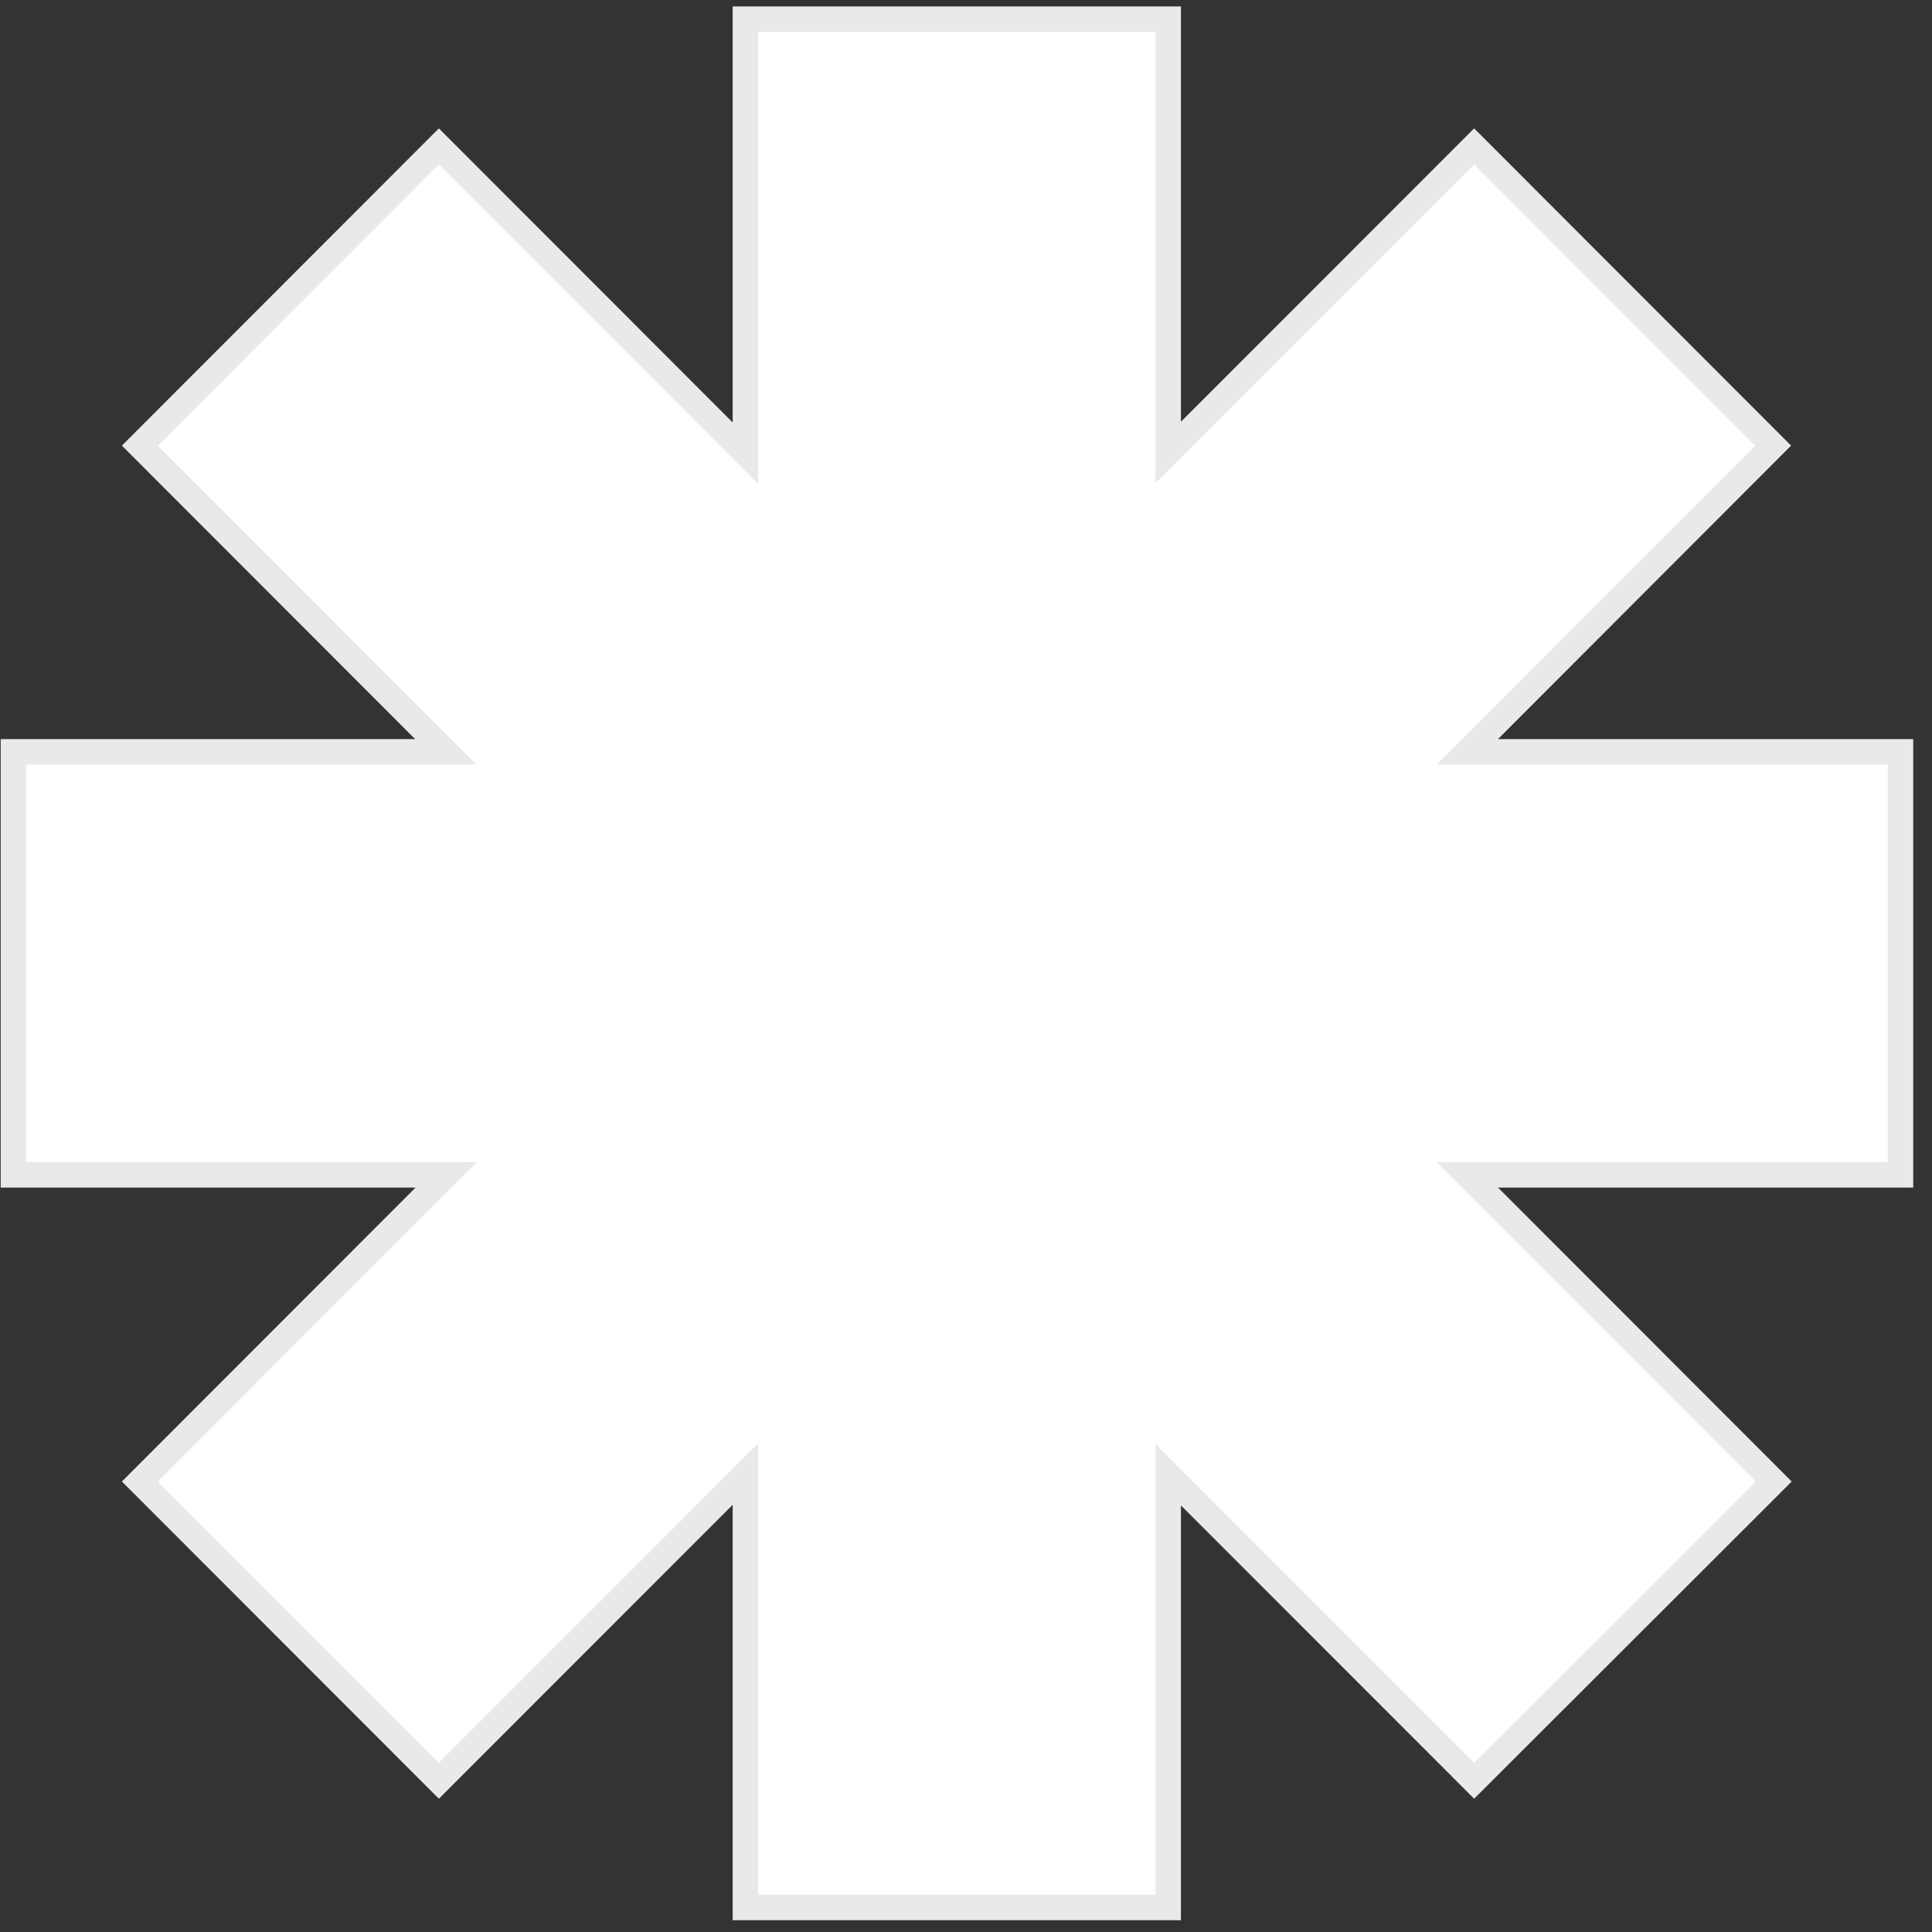 <svg width="76" height="76" viewBox="0 0 76 76" fill="none" xmlns="http://www.w3.org/2000/svg">
<rect x="0" y="0" width="76" height="76" fill="#333333" stroke="none"/>
<path d="M29.322 0.754H45.955V17.797L57.989 5.758L69.75 17.53L57.722 29.574H74.761V46.216H57.722L69.774 58.279L57.989 70.05L45.955 58.012V75.036H29.322V57.988L17.264 70.05L5.502 58.279L17.554 46.216H0.527V29.574H17.536L5.502 17.53L17.264 5.758L29.322 17.827V0.754Z" fill="white" stroke="#E9E9EB"/>
</svg>
